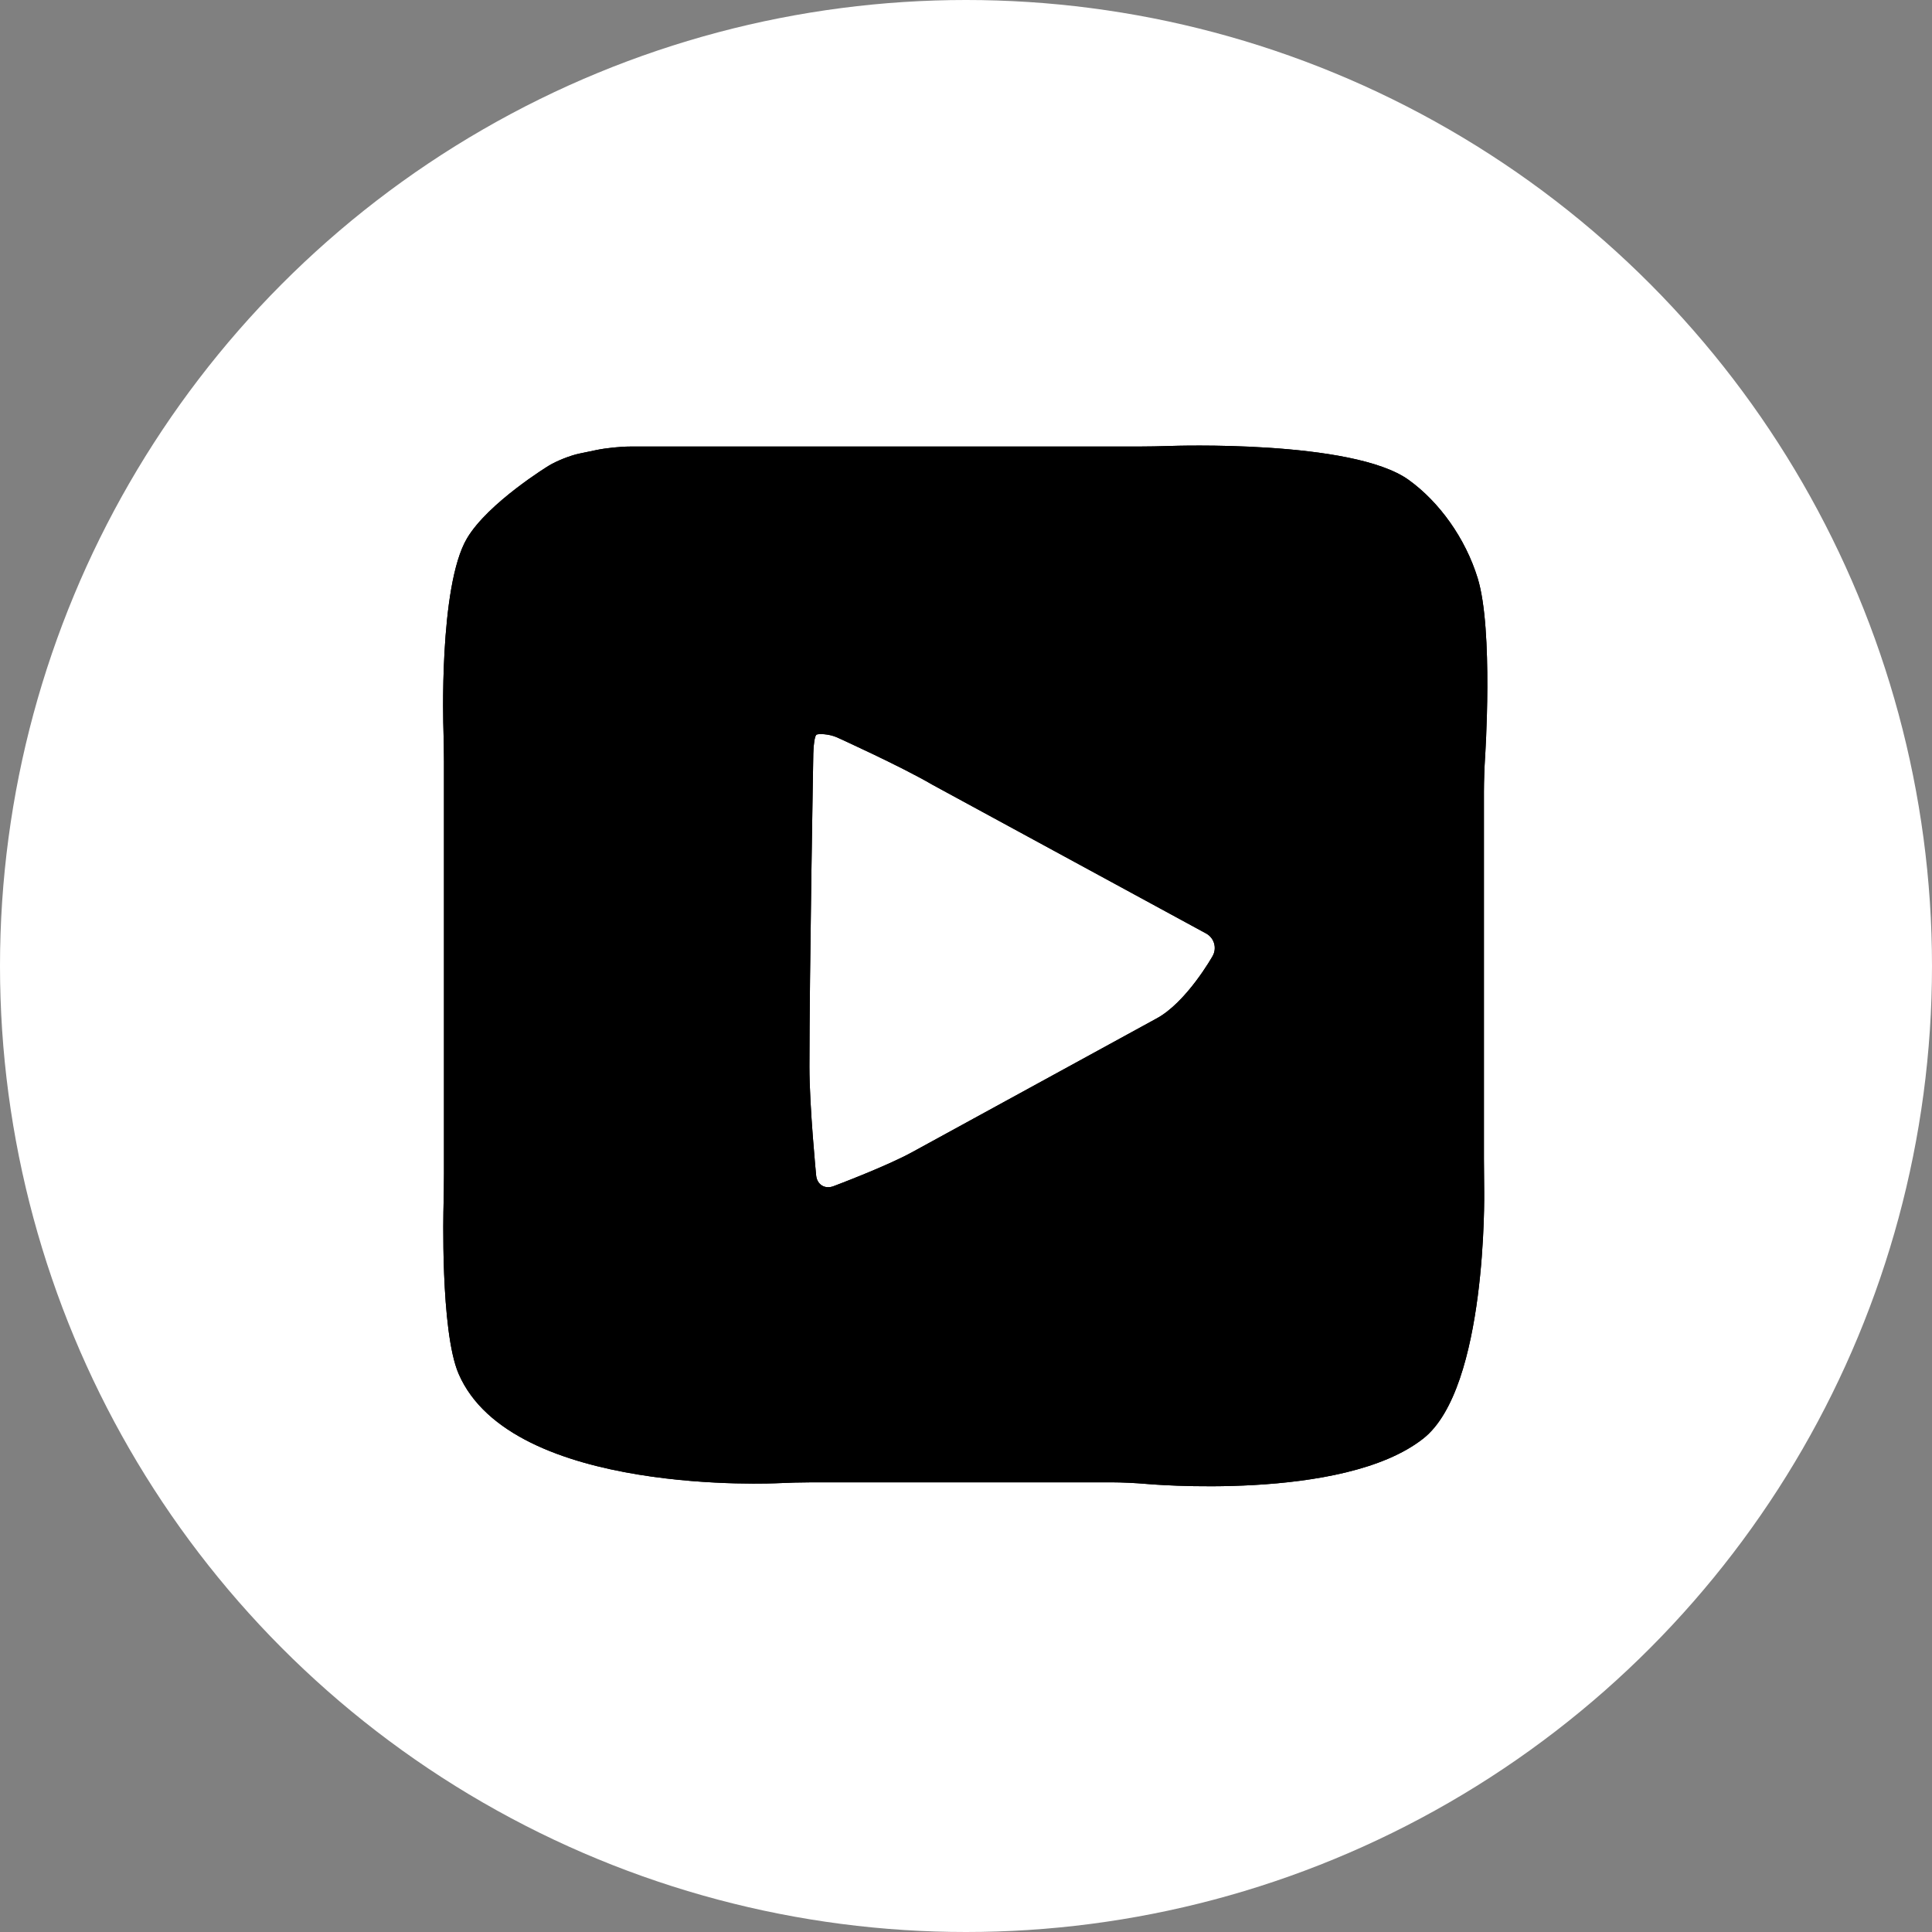 <?xml version="1.0" encoding="UTF-8" standalone="no"?>
<!-- Generator: Adobe Illustrator 17.0.0, SVG Export Plug-In . SVG Version: 6.00 Build 0)  -->

<svg
   version="1.1"
   x="0px"
   y="0px"
   width="50"
   height="50"
   viewBox="0 0 50 50"
   enable-background="new 0 0 1094 800"
   xml:space="preserve"
   id="svg96"
   sodipodi:docname="icon-youtube.svg"
   inkscape:version="1.2 (dc2aedaf03, 2022-05-15)"
   xmlns:inkscape="http://www.inkscape.org/namespaces/inkscape"
   xmlns:sodipodi="http://sodipodi.sourceforge.net/DTD/sodipodi-0.dtd"
   xmlns="http://www.w3.org/2000/svg"
   xmlns:svg="http://www.w3.org/2000/svg"
   xmlns:rdf="http://www.w3.org/1999/02/22-rdf-syntax-ns#"
   xmlns:cc="http://creativecommons.org/ns#"
   xmlns:dc="http://purl.org/dc/elements/1.1/"><rect x="0" y="0" width="50" height="50" fill="#808080" stroke="none"/><sodipodi:namedview
   id="namedview49"
   pagecolor="#505050"
   bordercolor="#eeeeee"
   borderopacity="1"
   inkscape:showpageshadow="0"
   inkscape:pageopacity="0"
   inkscape:pagecheckerboard="0"
   inkscape:deskcolor="#505050"
   showgrid="false"
   inkscape:zoom="0.24969708"
   inkscape:cx="-132.16013"
   inkscape:cy="-588.71333"
   inkscape:window-width="1366"
   inkscape:window-height="745"
   inkscape:window-x="-8"
   inkscape:window-y="-8"
   inkscape:window-maximized="1"
   inkscape:current-layer="svg96" /><defs
   id="defs100">
	

	
	

	
	

	
	

	
	

	
	

	
	

	
	

	
	

	
	

	
	

	
	

</defs>










<circle
   style="fill:#ffffff;fill-opacity:1;stroke-width:0.216"
   id="circle59"
   r="25"
   cy="25"
   cx="25" /><g
   id="g69"
   transform="matrix(0.216,0,0,0.216,-181.173,-4.132)"
   style="fill:#000000">
		<g
   id="g67"
   style="fill:#000000">
			<g
   id="g65"
   style="fill:#000000">
				<path
   style="fill:#000000"
   id="path61"
   d="m 1016.56,113.916 c 0,-1.1 0.06,-2.898 0.133,-3.996 0,0 1.026,-15.332 -0.884,-21.524 -1.475,-4.783 -4.597,-9.12 -8.257,-11.76 -6.737,-4.859 -28.526,-4.075 -28.526,-4.075 -1.099,0.04 -2.899,0.072 -3.999,0.072 h -60.803 c -1.1,0 -2.881,0.184 -3.958,0.408 l -2.089,0.435 c -1.077,0.224 -2.726,0.877 -3.664,1.451 0,0 -7.285,4.453 -9.803,8.715 -3.401,5.757 -2.82,22.771 -2.82,22.771 0.037,1.099 0.068,2.899 0.068,3.999 v 49.294 c 0,1.1 -0.025,2.9 -0.055,3.999 0,0 -0.409,14.878 1.806,20.019 6.351,14.735 38.285,13.112 38.285,13.112 1.099,-0.056 2.897,-0.102 3.997,-0.102 h 36.033 c 1.1,0 2.896,0.083 3.992,0.184 0,0 23.654,2.18 33.287,-5.438 7.656,-6.054 7.287,-29.526 7.287,-29.526 -0.017,-1.1 -0.031,-2.9 -0.031,-4 v -44.038 z m -39.282,27.274 c -9.757,5.337 -19.517,10.676 -29.274,16.013 -3.18,1.733 -9.386,4.053 -9.386,4.053 -1.03,0.385 -1.961,-0.195 -2.068,-1.29 0,0 -0.806,-8.255 -0.806,-13.022 0,-11.091 0.465,-37.533 0.465,-37.533 0.019,-1.1 0.185,-2.112 0.369,-2.25 0.184,-0.138 1.487,-0.129 2.489,0.324 0,0 7.641,3.457 11.439,5.681 11.508,6.254 32.771,17.81 32.771,17.81 0.966,0.525 1.317,1.74 0.778,2.699 0,10e-4 -3.136,5.589 -6.777,7.515 z" />
				<path
   style="fill:#000000"
   id="path63"
   d="m 1016.56,113.916 c 0,-1.1 0.06,-2.898 0.133,-3.996 0,0 1.026,-15.332 -0.884,-21.524 -1.475,-4.783 -4.597,-9.12 -8.257,-11.76 -6.737,-4.859 -28.526,-4.075 -28.526,-4.075 -1.099,0.04 -2.899,0.072 -3.999,0.072 h -60.803 c -1.1,0 -2.881,0.184 -3.958,0.408 l -2.089,0.435 c -1.077,0.224 -2.726,0.877 -3.664,1.451 0,0 -7.285,4.453 -9.803,8.715 -3.401,5.757 -2.82,22.771 -2.82,22.771 0.037,1.099 0.068,2.899 0.068,3.999 v 49.294 c 0,1.1 -0.025,2.9 -0.055,3.999 0,0 -0.409,14.878 1.806,20.019 6.351,14.735 38.285,13.112 38.285,13.112 1.099,-0.056 2.897,-0.102 3.997,-0.102 h 36.033 c 1.1,0 2.896,0.083 3.992,0.184 0,0 23.654,2.18 33.287,-5.438 7.656,-6.054 7.287,-29.526 7.287,-29.526 -0.017,-1.1 -0.031,-2.9 -0.031,-4 v -44.038 z m -39.282,27.274 c -9.757,5.337 -19.517,10.676 -29.274,16.013 -3.18,1.733 -9.386,4.053 -9.386,4.053 -1.03,0.385 -1.961,-0.195 -2.068,-1.29 0,0 -0.806,-8.255 -0.806,-13.022 0,-11.091 0.465,-37.533 0.465,-37.533 0.019,-1.1 0.185,-2.112 0.369,-2.25 0.184,-0.138 1.487,-0.129 2.489,0.324 0,0 7.641,3.457 11.439,5.681 11.508,6.254 32.771,17.81 32.771,17.81 0.966,0.525 1.317,1.74 0.778,2.699 0,10e-4 -3.136,5.589 -6.777,7.515 z" />
			</g>
		</g>
	</g>


</svg>
